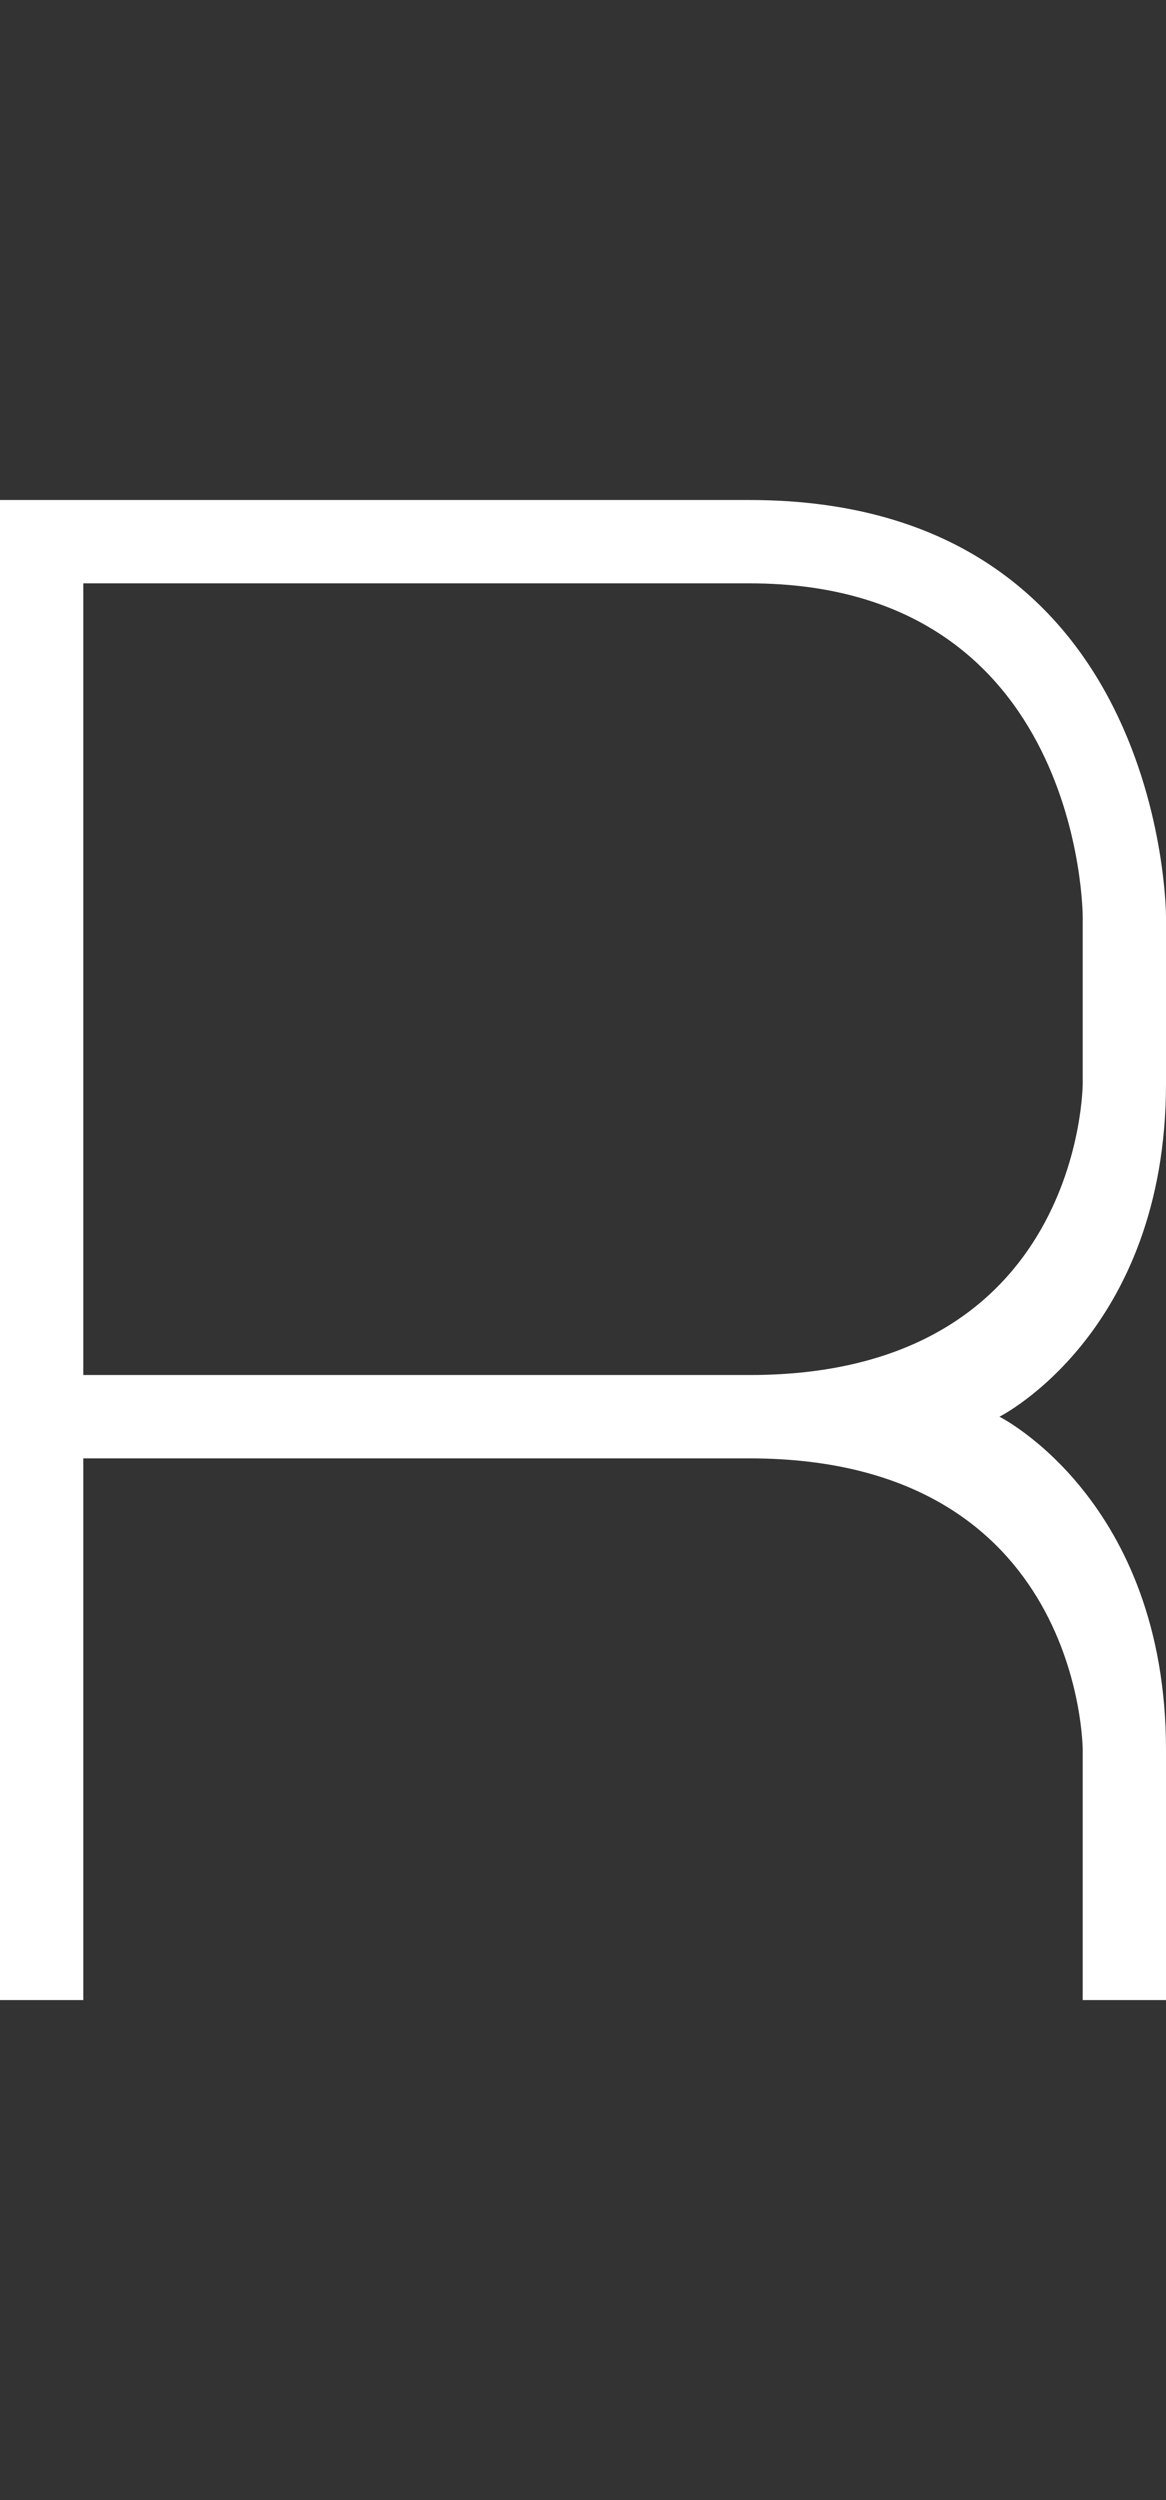 <svg width="7" height="15" viewBox="0 0 7 15" fill="none" xmlns="http://www.w3.org/2000/svg">
<rect x="0" y="0" width="7" height="15" fill="#333333" stroke="none"/>
<path fill-rule="evenodd" clip-rule="evenodd" d="M0 3V12H0.5V8.75H4.5C6.5 8.75 6.5 10.5 6.5 10.5V12H7V10.5C7 9 6 8.5 6 8.5C6 8.5 7 8 7 6.5V5.5C7 5.5 7 3 4.5 3H0ZM0.5 8.25V3.5H4.5C6.5 3.5 6.5 5.5 6.5 5.5V6.5C6.5 6.5 6.5 8.25 4.5 8.25H0.5Z" fill="white"/>
</svg>
